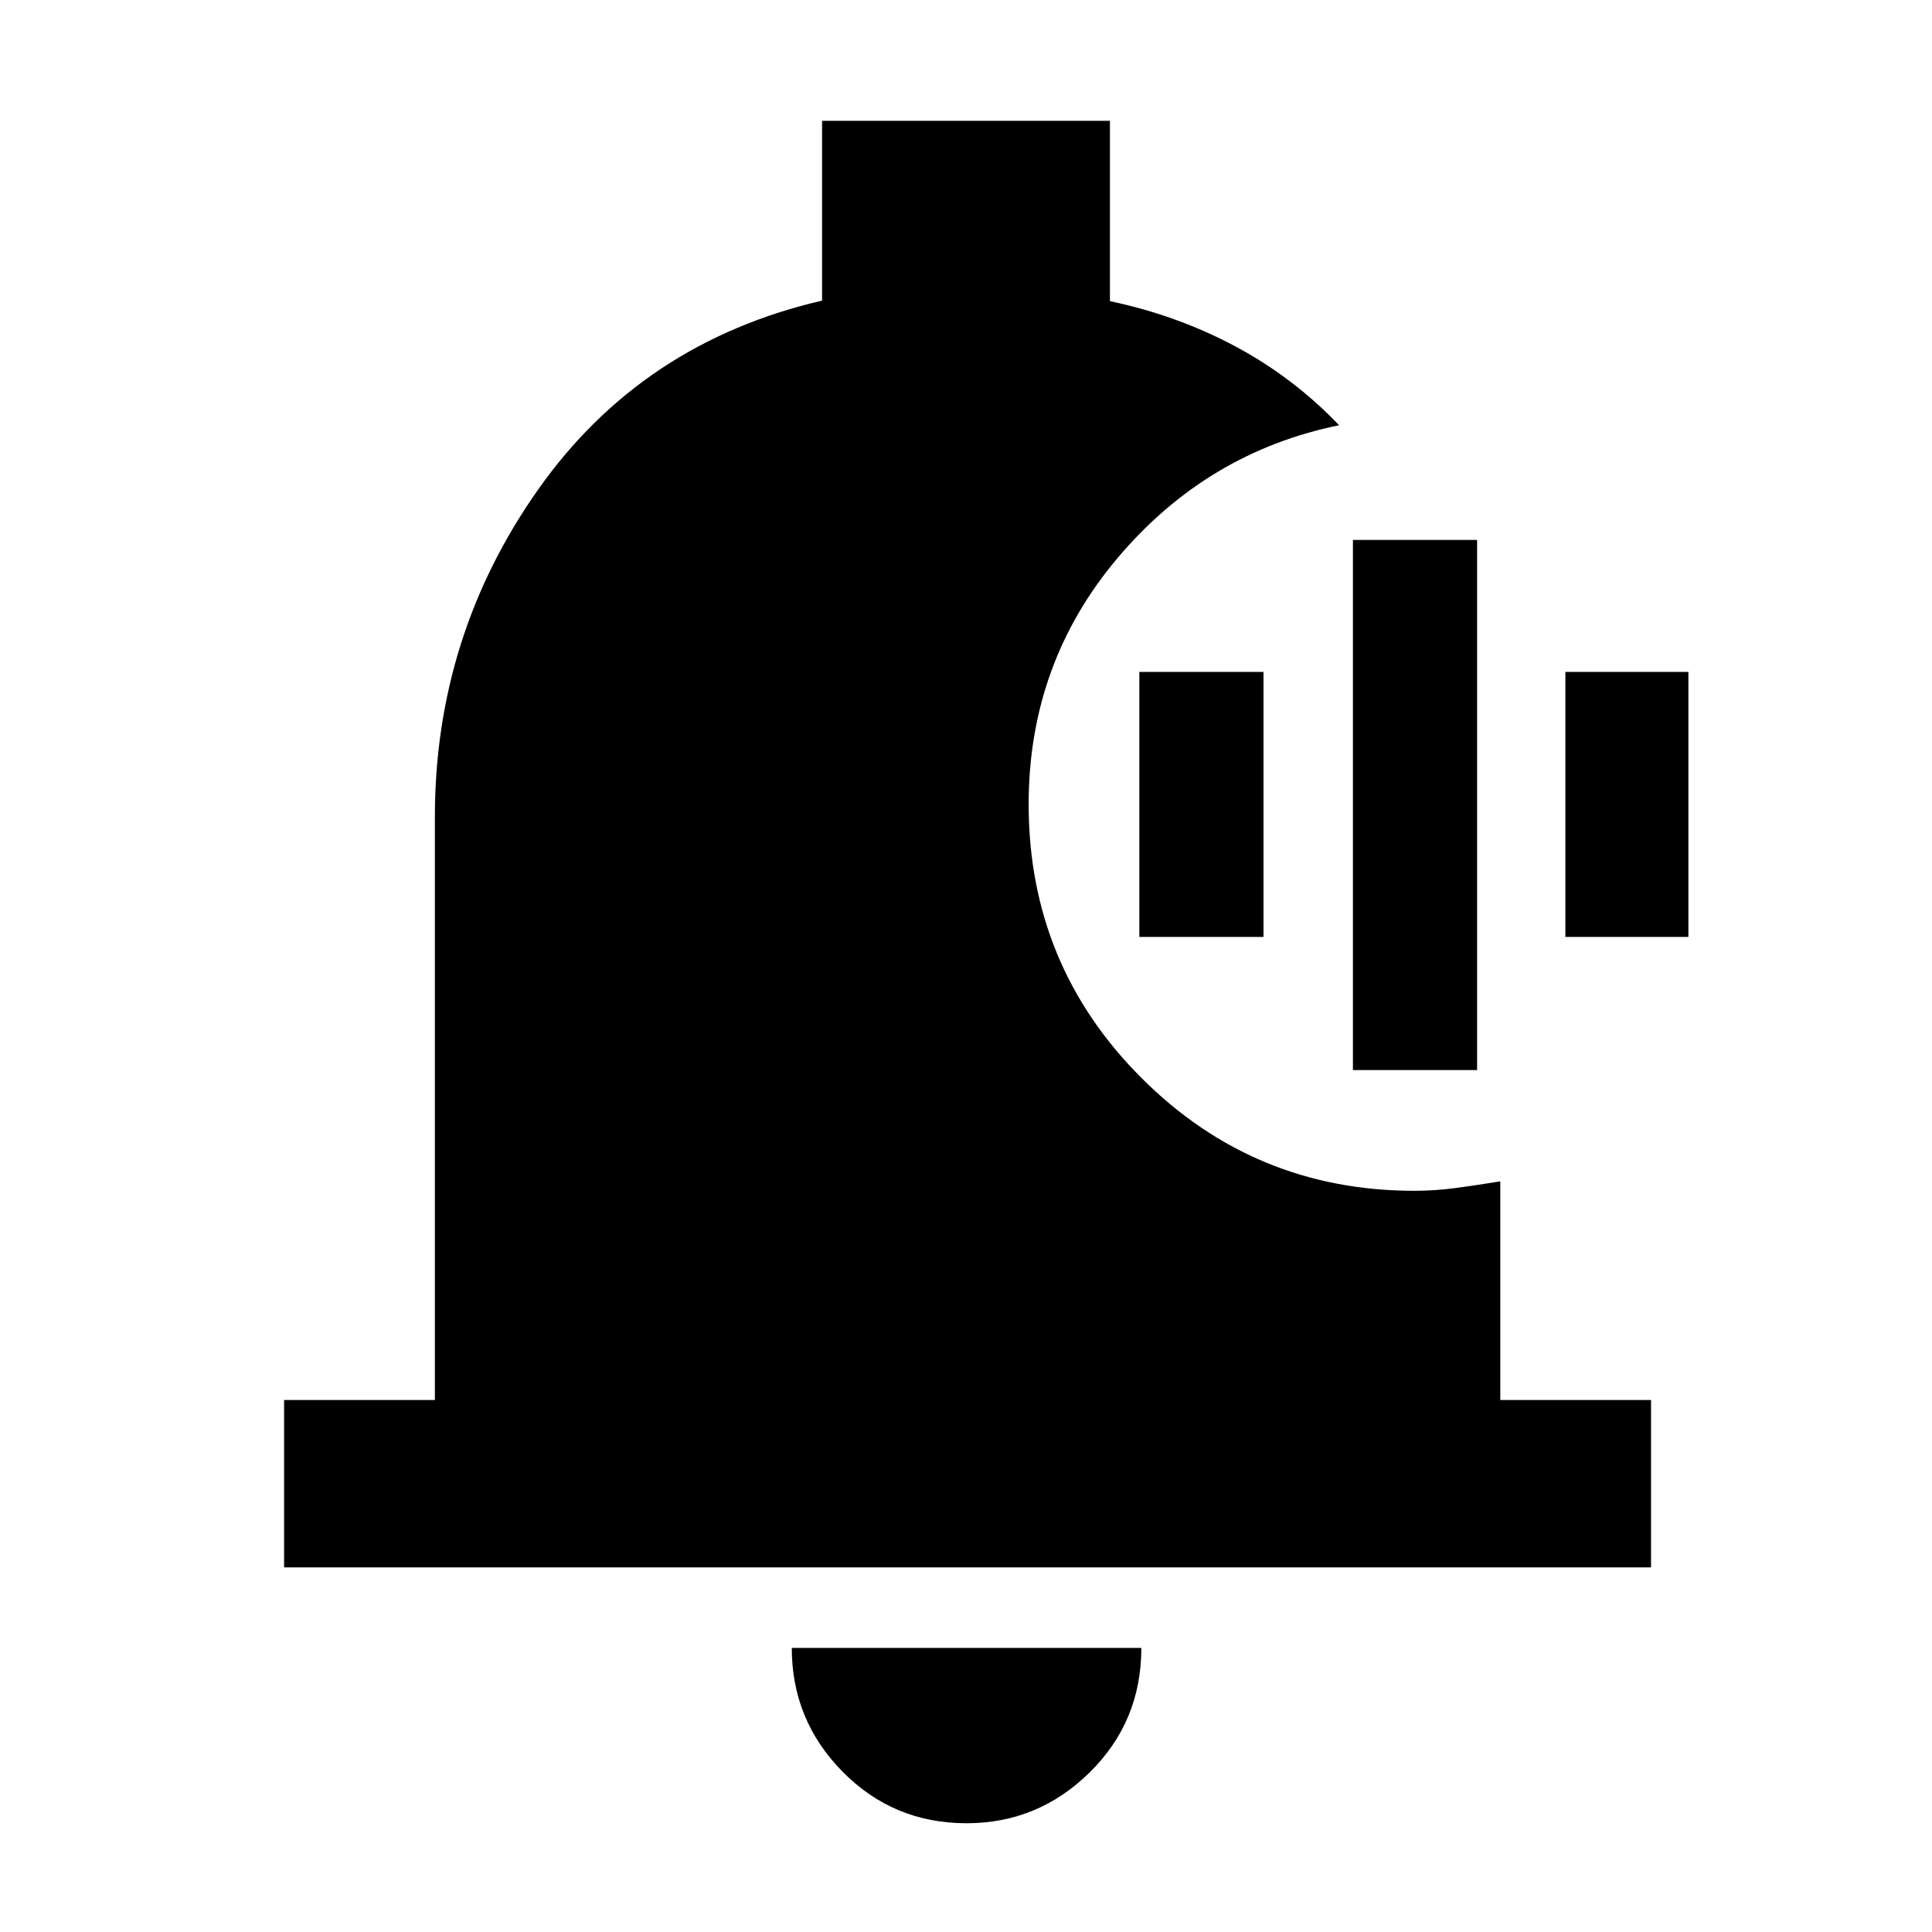<svg xmlns="http://www.w3.org/2000/svg" height="48" viewBox="0 -960 960 960" width="48"><path d="M480.25-54.04q-36.31 0-61.56-25.6-25.26-25.59-25.26-61.53h173.7q0 36.56-25.65 61.84-25.66 25.29-61.23 25.29Zm340.14-127.13H141.17v-83.18h74.92v-289.74q0-90.08 51.5-162.93 51.5-72.85 140.89-93.6v-89.34h143.04v89.6q33.46 7.05 62.29 22.46 28.84 15.41 51.58 39.2-65.61 13.4-109.94 65.81-44.32 52.42-44.32 122.56 0 79.9 56.06 135.96 56.06 56.07 135.64 56.07 9.97 0 20.24-1.35 10.26-1.35 22.41-3.35v108.65h74.91v83.18ZM672.26-428.3v-263.4h61.7v263.4h-61.7Zm-106.13-66.13v-131.7h61.7v131.7h-61.7Zm211.7 0v-131.7h61.13v131.7h-61.13Z"/></svg>